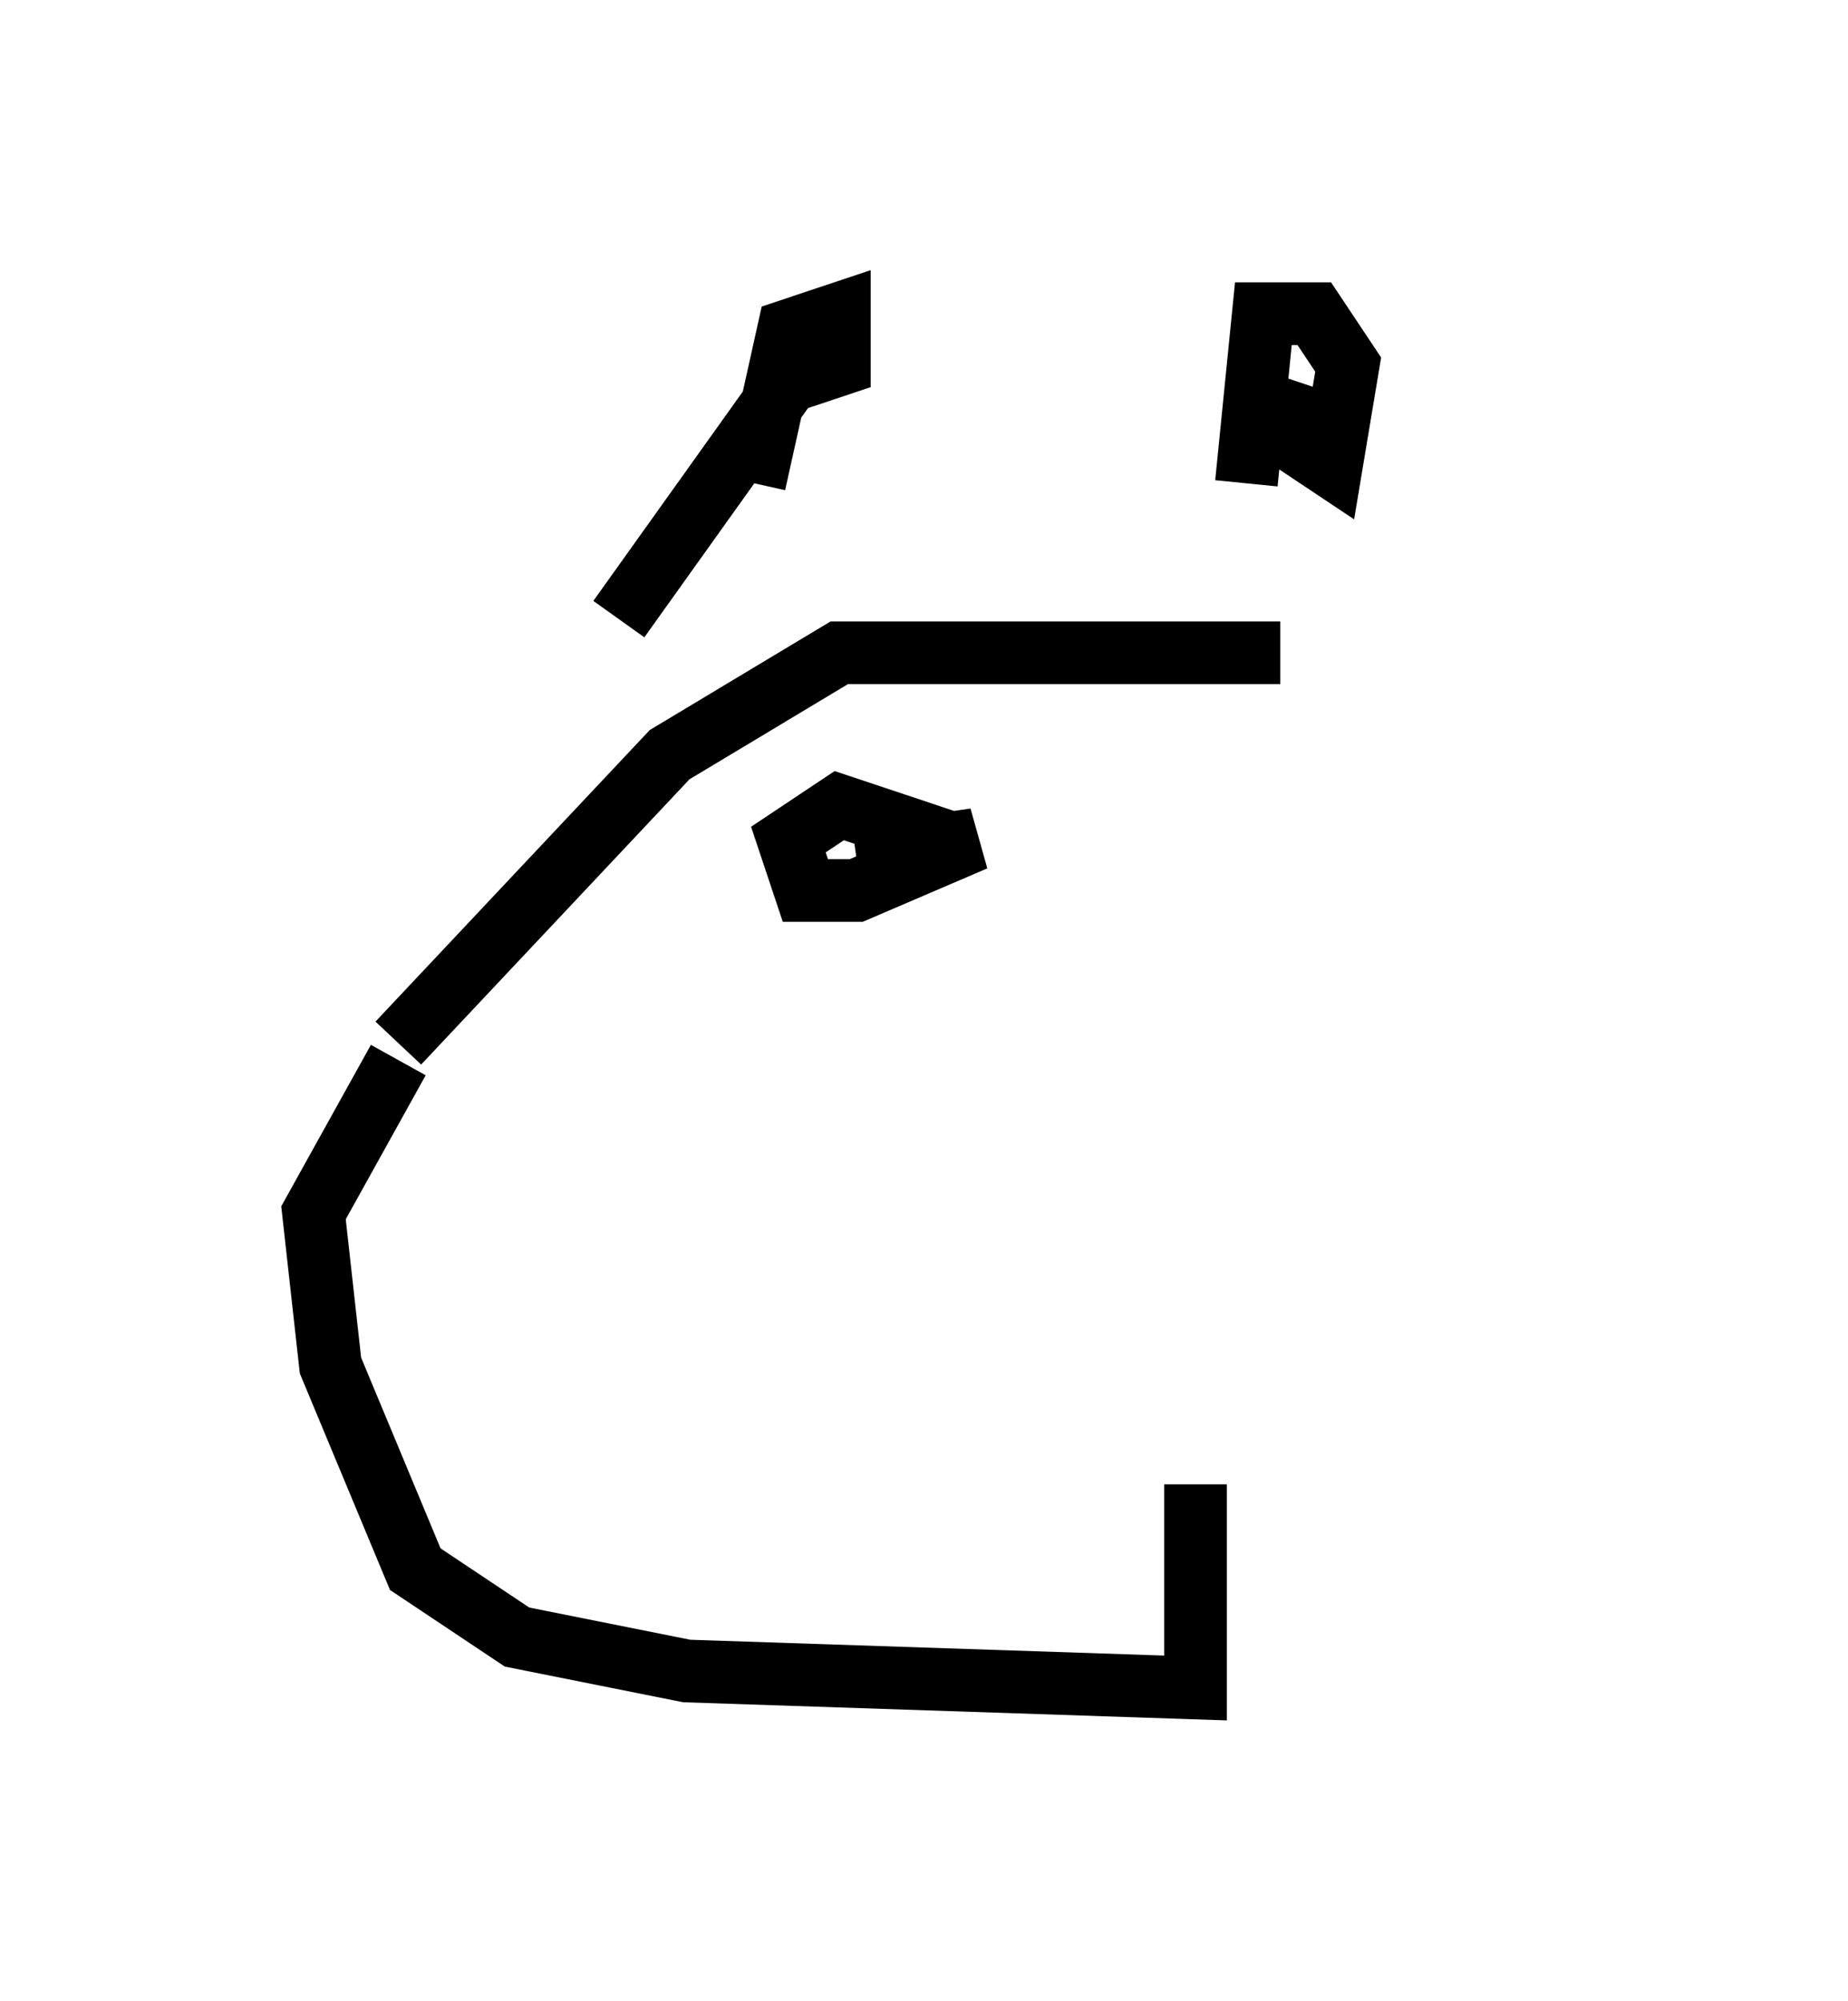 <?xml version="1.0" encoding="utf-8" ?>
<svg baseProfile="full" height="31.921" version="1.1" width="29.486" xmlns="http://www.w3.org/2000/svg" xmlns:ev="http://www.w3.org/2001/xml-events" xmlns:xlink="http://www.w3.org/1999/xlink"><defs /><rect fill="white" height="31.921" width="29.486" x="0" y="0" /><path d="M24.486, 12.036 m-4.059, -1.624 l-7.036, 0.0 -2.706, 1.624 l-4.33, 4.601 m-0.541, 4.601 l0.0, 0.0 m0.541, -4.33 l-1.353, 2.436 0.271, 2.436 l1.353, 3.248 1.624, 1.083 l2.706, 0.541 8.119, 0.271 l0.0, -3.248 m-5.413, -9.743 l0.0, 0.271 m0.0, -0.541 l1.894, -0.271 -1.894, 0.812 l-0.812, 0.0 -0.271, -0.812 l0.812, -0.541 0.812, 0.271 l-0.541, 0.271 m6.225, -5.683 l0.271, -2.706 0.812, 0.0 l0.541, 0.812 -0.271, 1.624 l-0.812, -0.541 0.271, -0.812 m-8.66, 1.624 l0.541, -2.436 0.812, -0.271 l0.0, 0.812 -0.812, 0.271 l-2.706, 3.789 " fill="none" stroke="black" stroke-width="1" /></svg>